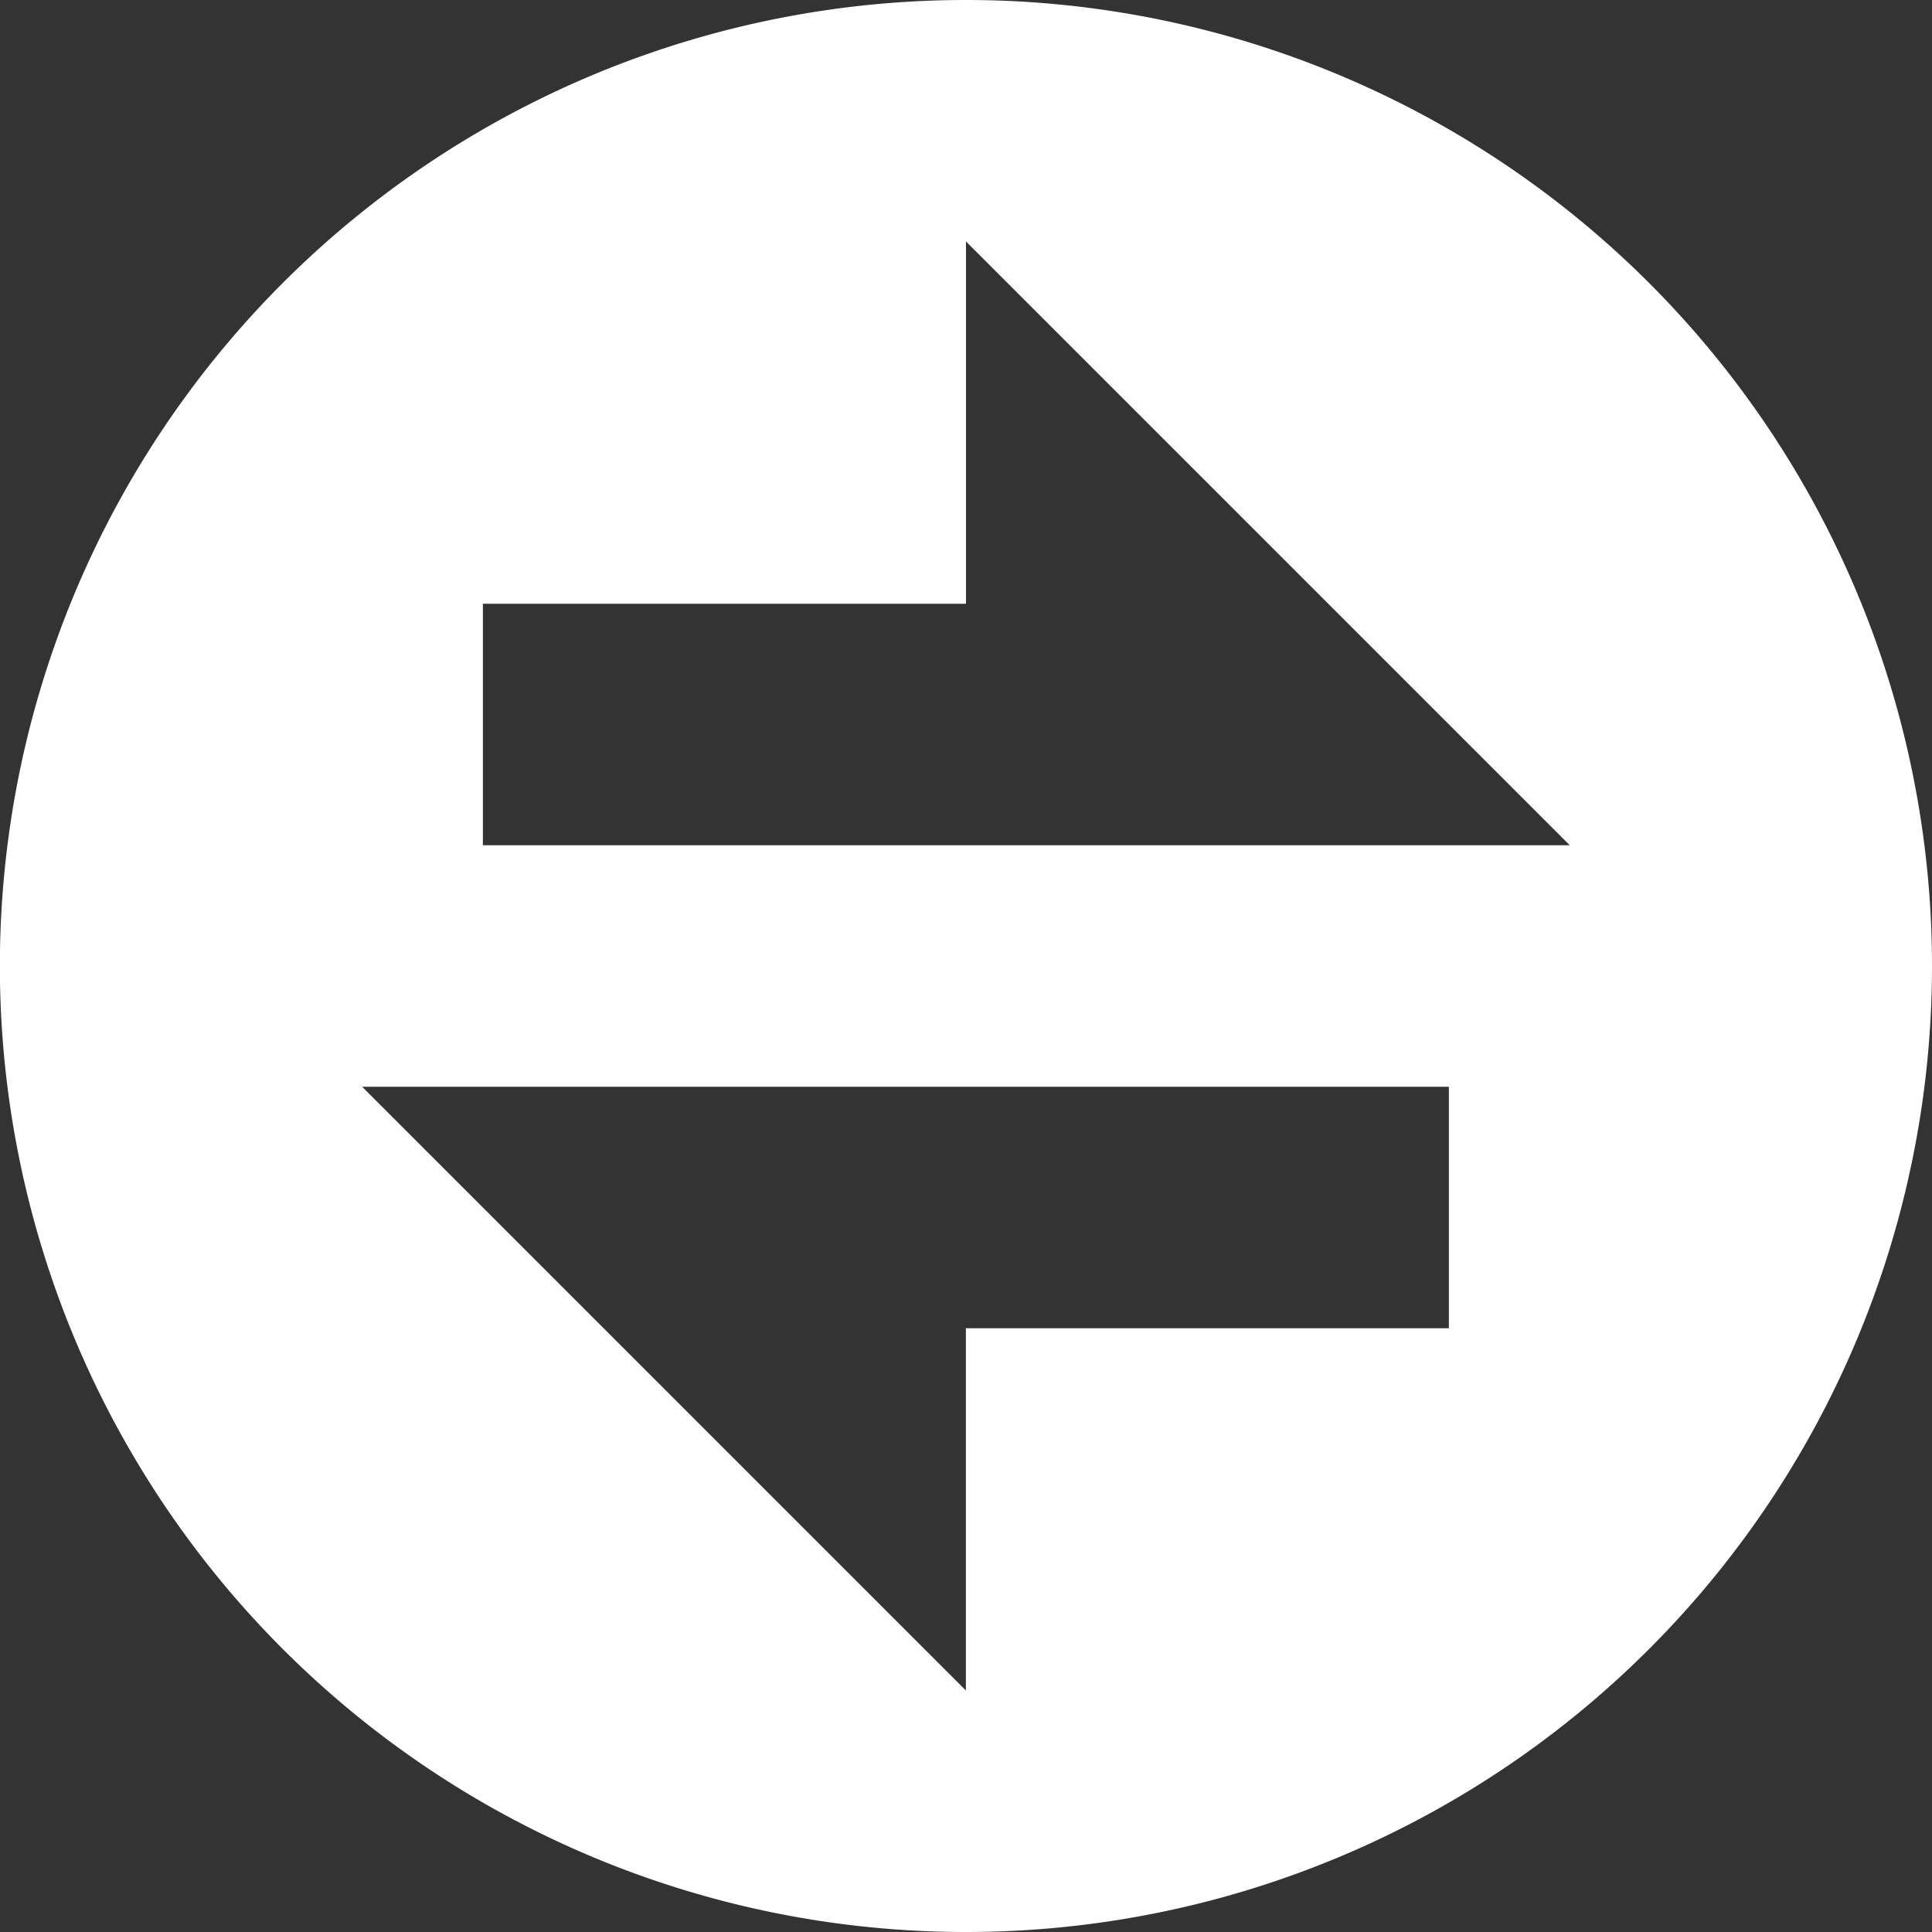 <svg width="16" height="16" viewBox="0 0 16 16" xmlns="http://www.w3.org/2000/svg" fill="#FFF"><rect x="0" y="0" width="16" height="16" fill="#333333" stroke="none"/><path d="M8 5V2l5 5H3.999V5h4ZM2.999 9h9v2h-4v3l-5-5Zm5 7a8 8 0 0 0 .002-16h-.002a8 8 0 0 0 0 16Z"/></svg>

